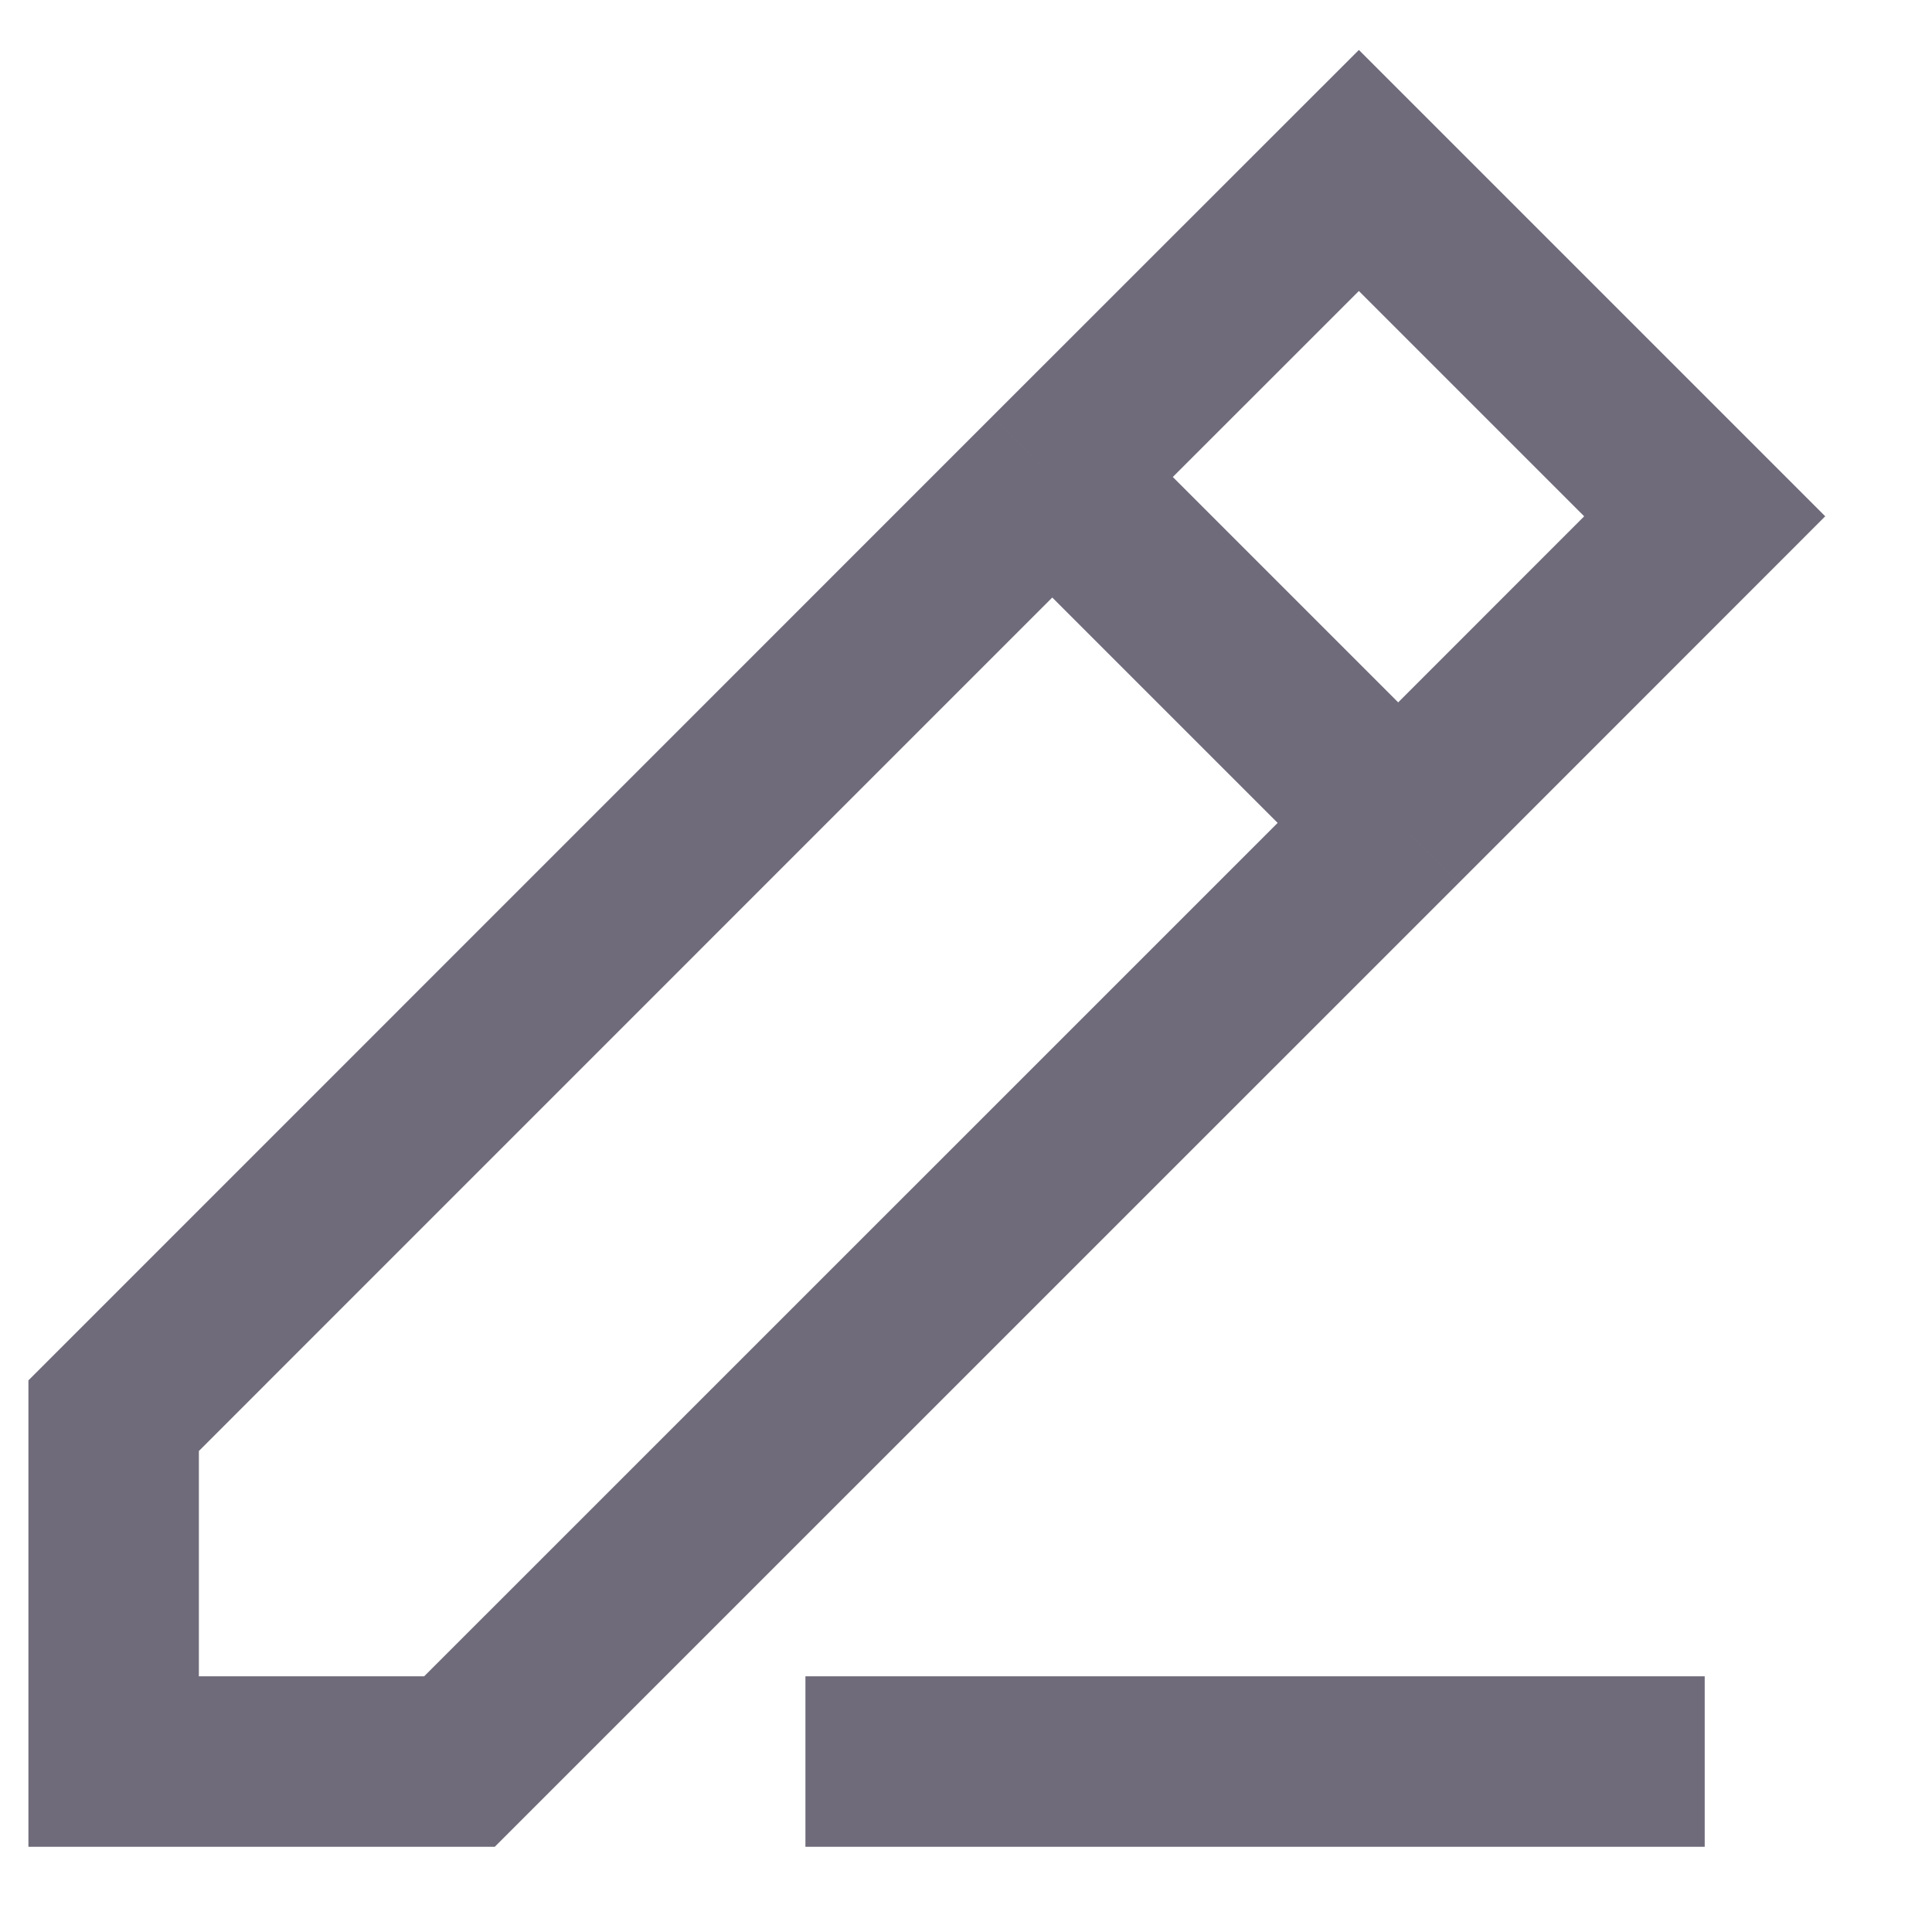 <svg width="17" height="17" viewBox="0 0 17 17" fill="none" xmlns="http://www.w3.org/2000/svg">
<path d="M9.259 4.197L11.957 1.5L15 4.543L12.303 7.241M9.259 4.197L1 12.457V15.5H3.435H4.043L12.303 7.241M9.259 4.197L12.303 7.241M7.087 15.5H15" stroke="#6F6B7B" stroke-width="1.5"/>
</svg>
